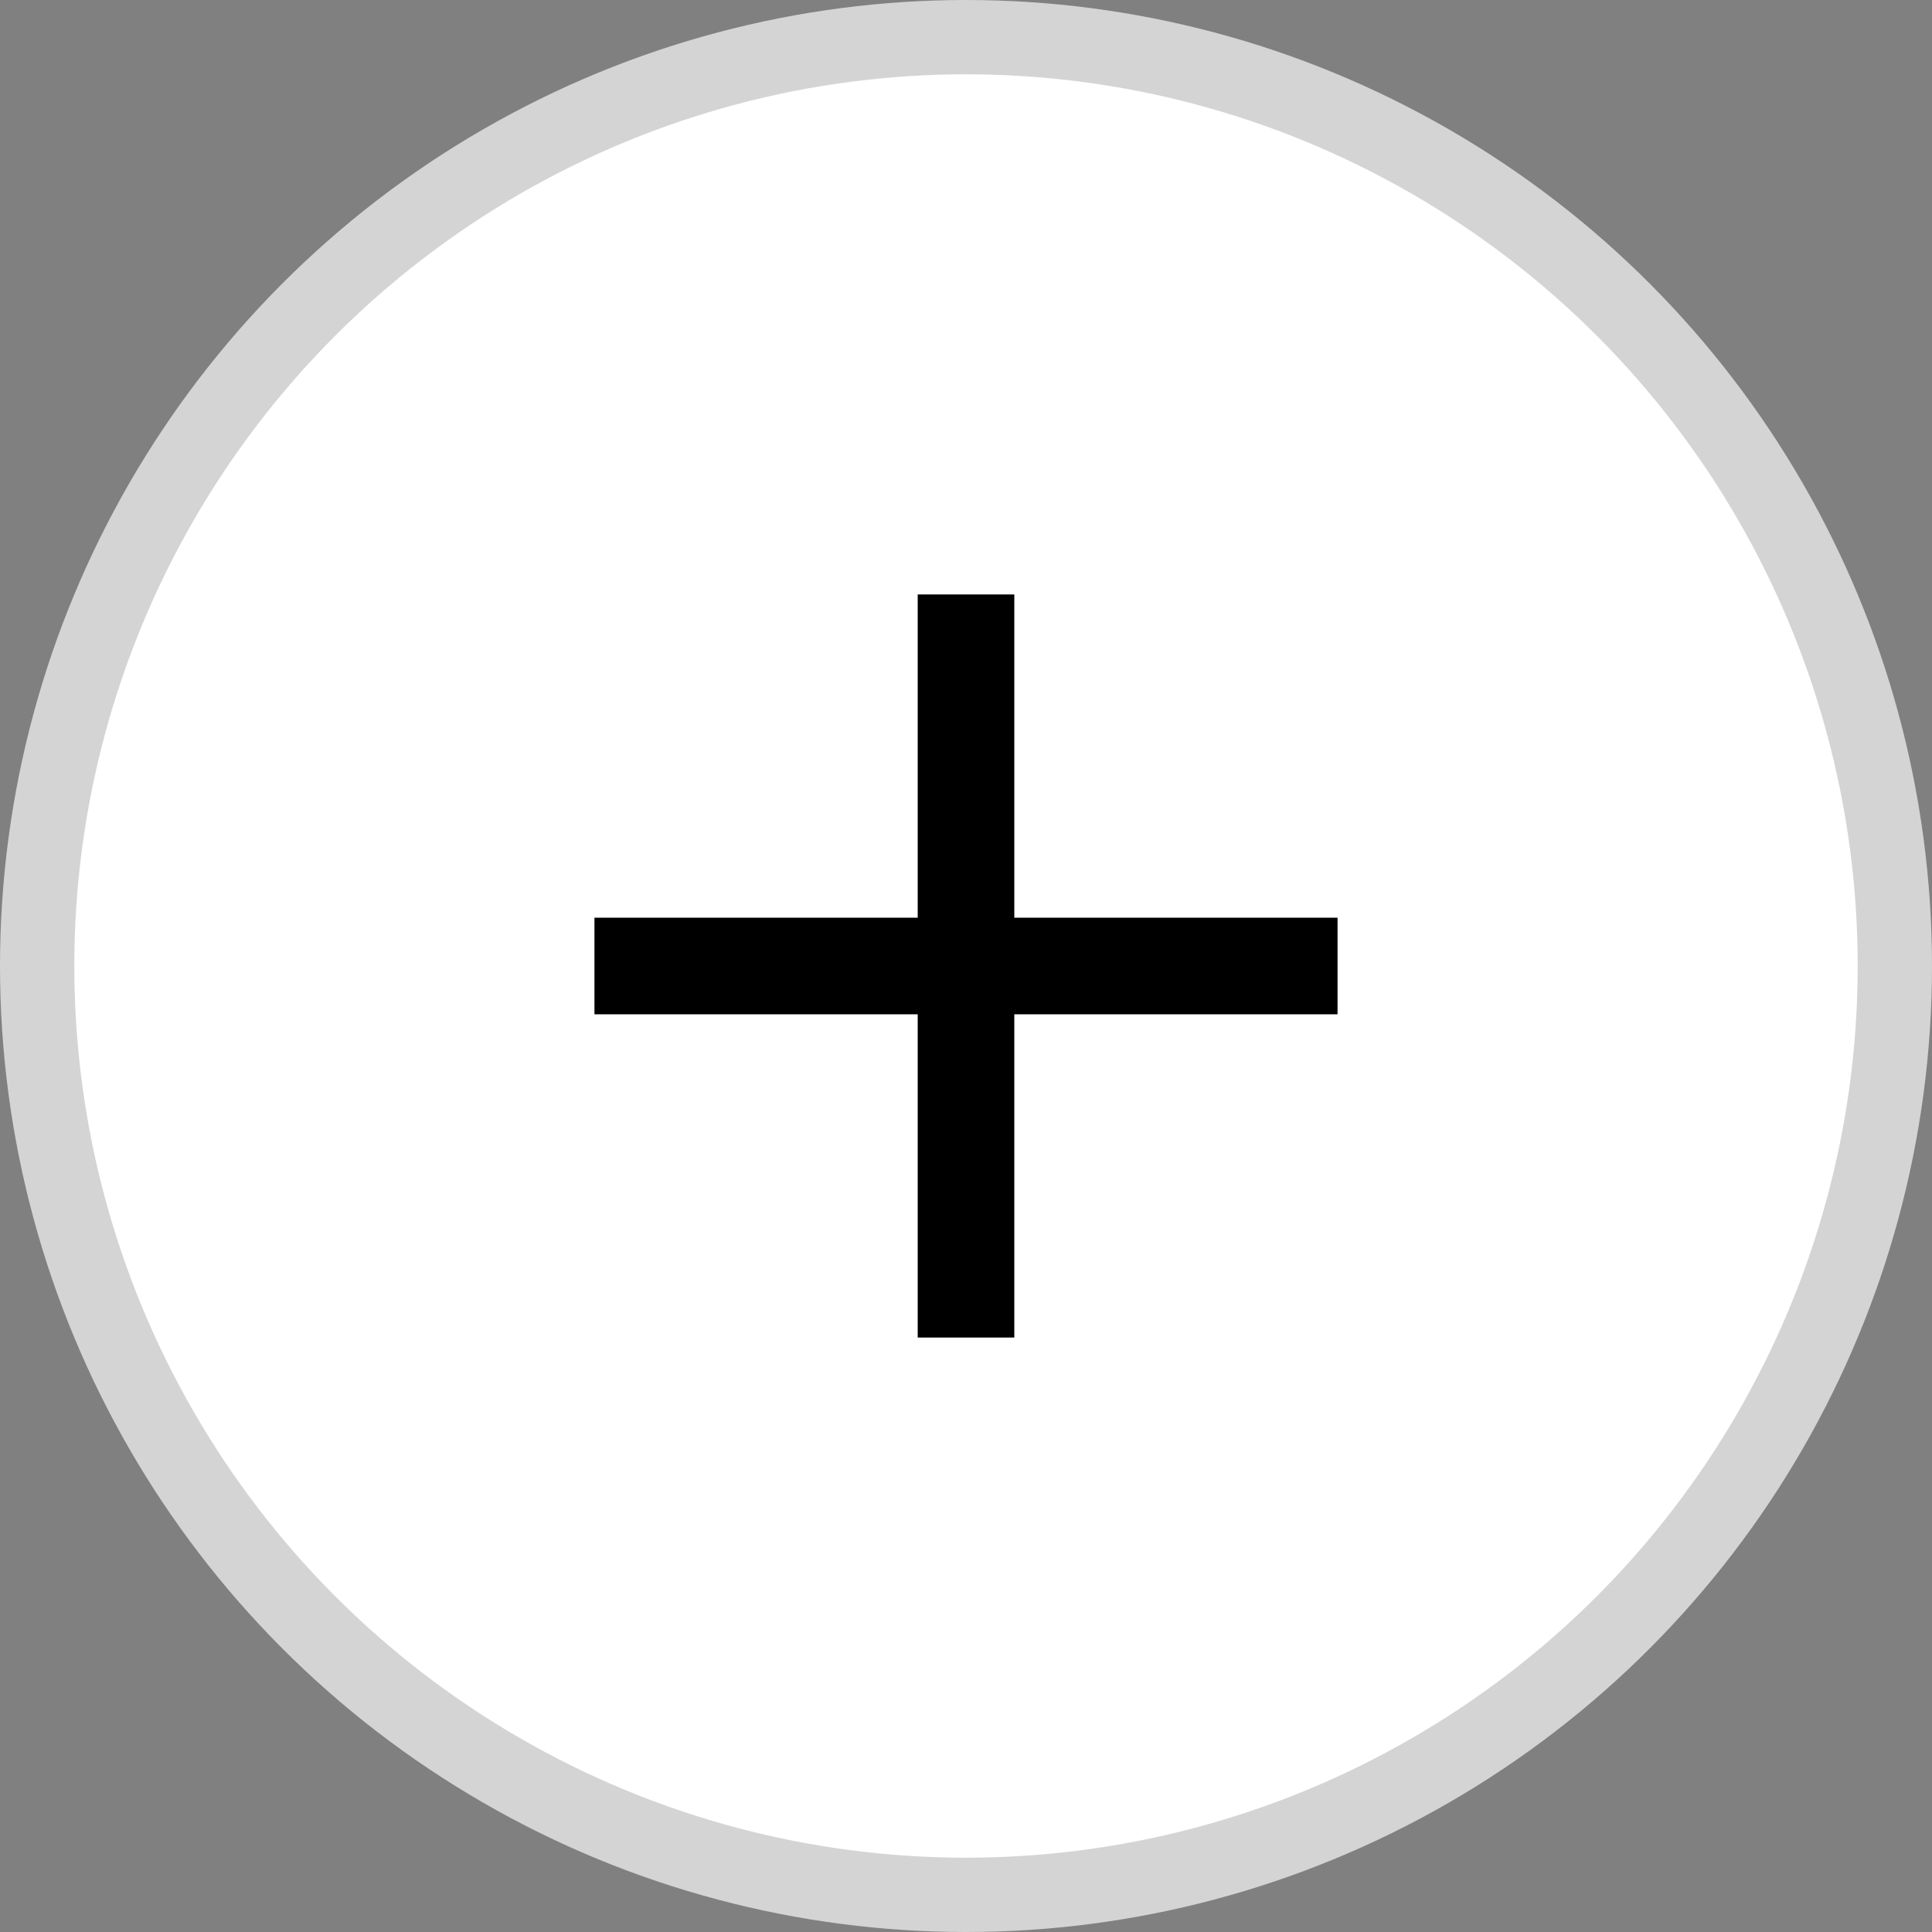 <svg width="26" height="26" viewBox="0 0 26 26" fill="none" xmlns="http://www.w3.org/2000/svg">
<rect x="0" y="0" width="26" height="26" fill="#808080" stroke="none"/>
<circle cx="13" cy="13" r="12.5" fill="white" stroke="#D4D4D4"/>
<path fill-rule="evenodd" clip-rule="evenodd" d="M12.35 8V12.35H8V13.65H12.35L12.35 18L13.65 18L13.65 13.65L18 13.65L18 12.35L13.65 12.35V8H12.35Z" fill="black"/>
</svg>
